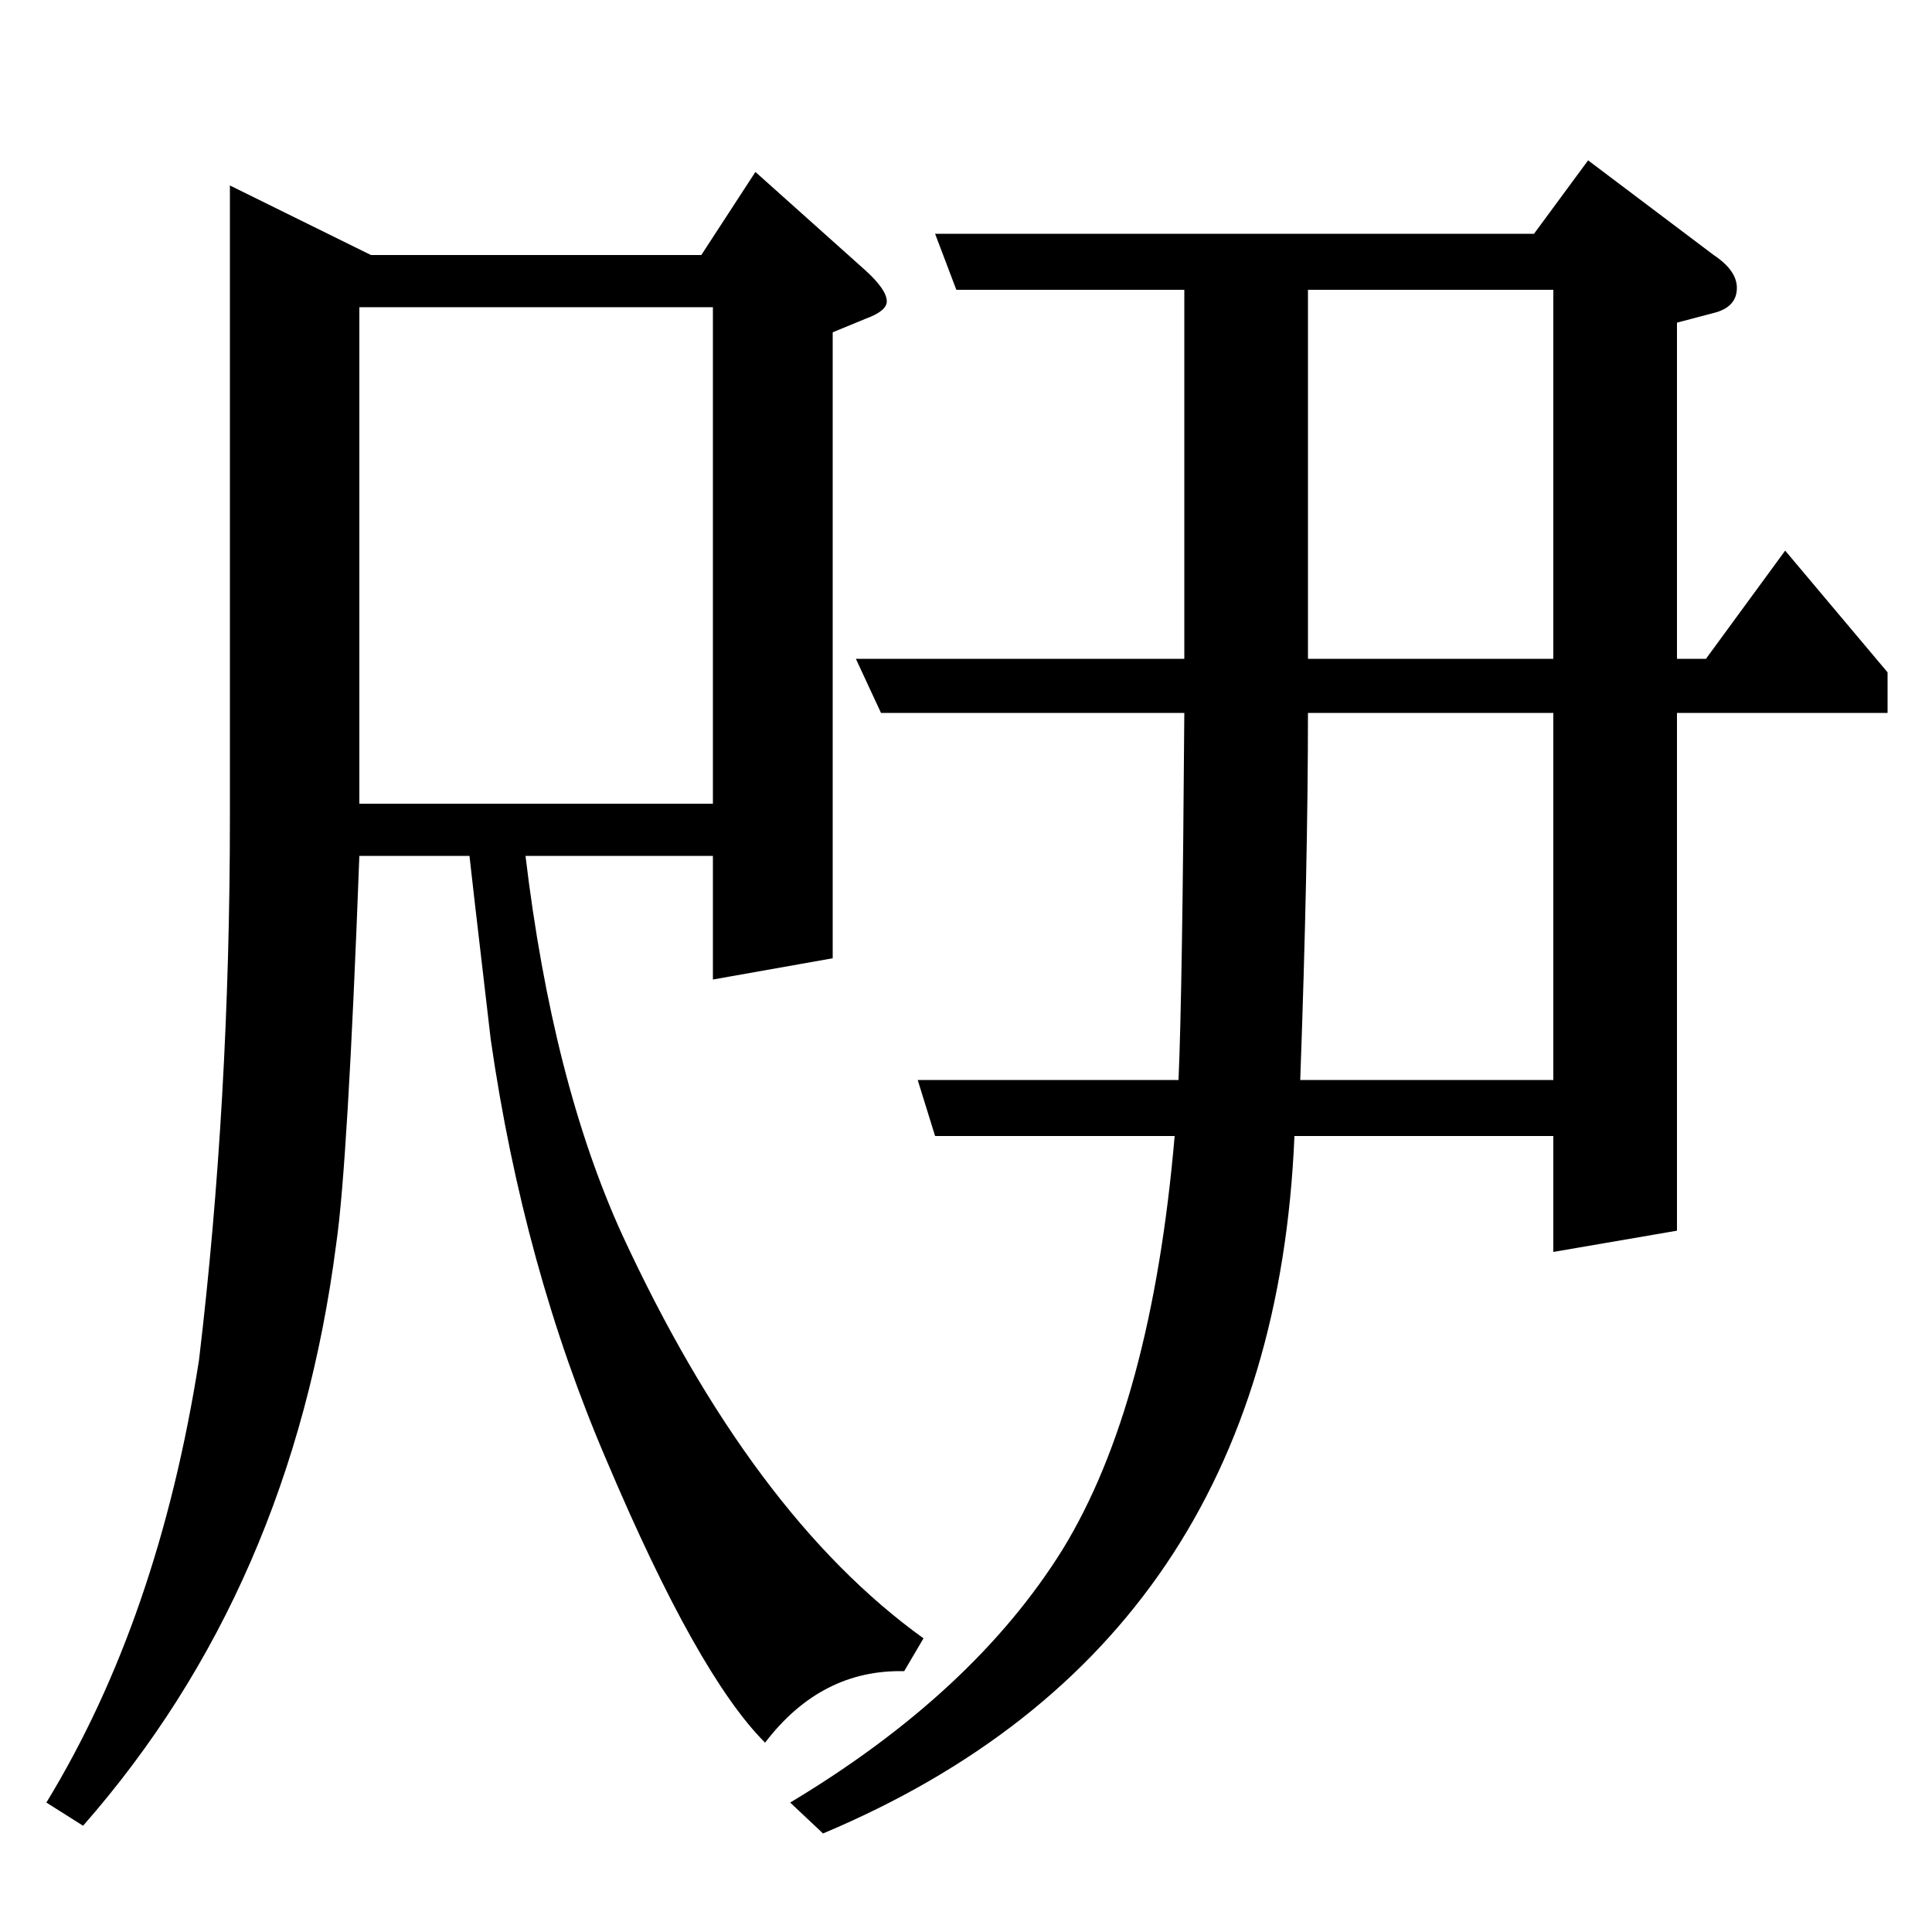 <?xml version="1.0" standalone="no"?>
<!DOCTYPE svg PUBLIC "-//W3C//DTD SVG 1.1//EN" "http://www.w3.org/Graphics/SVG/1.1/DTD/svg11.dtd" >
<svg xmlns="http://www.w3.org/2000/svg" xmlns:xlink="http://www.w3.org/1999/xlink" version="1.1" viewBox="0 -120 1000 1000">
  <g transform="matrix(1 0 0 -1 0 880)">
   <path fill="currentColor"
d="M24 67q58 95 79 229q16 134 16 281v327l73 -36h171l28 43l57 -51q11 -10 11 -16q0 -5 -11 -9l-17 -7v-324l-62 -11v64h-97q14 -117 50 -196q67 -145 156 -209l-10 -17q-43 1 -72 -37q-35 35 -82 146q-43 100 -60 218q-11 94 -11 95h-57q-6 -160 -12 -201
q-23 -178 -131 -301zM186 584h183v257h-183v-257zM670 412q-11 -263 -244 -361l-17 16q95 57 141 131q46 75 58 214h-124l-9 29h135q2 45 3 190h-157l-13 28h170v191h-118l-11 29h310l28 38l65 -49q12 -8 12 -17q0 -10 -12 -13l-19 -5v-174h15l41 56l53 -63v-21h-109v-268
l-64 -11v60h-134zM673 441h131v190h-127q0 -79 -4 -190zM677 659h127v191h-127v-191z" />
  </g>

</svg>
